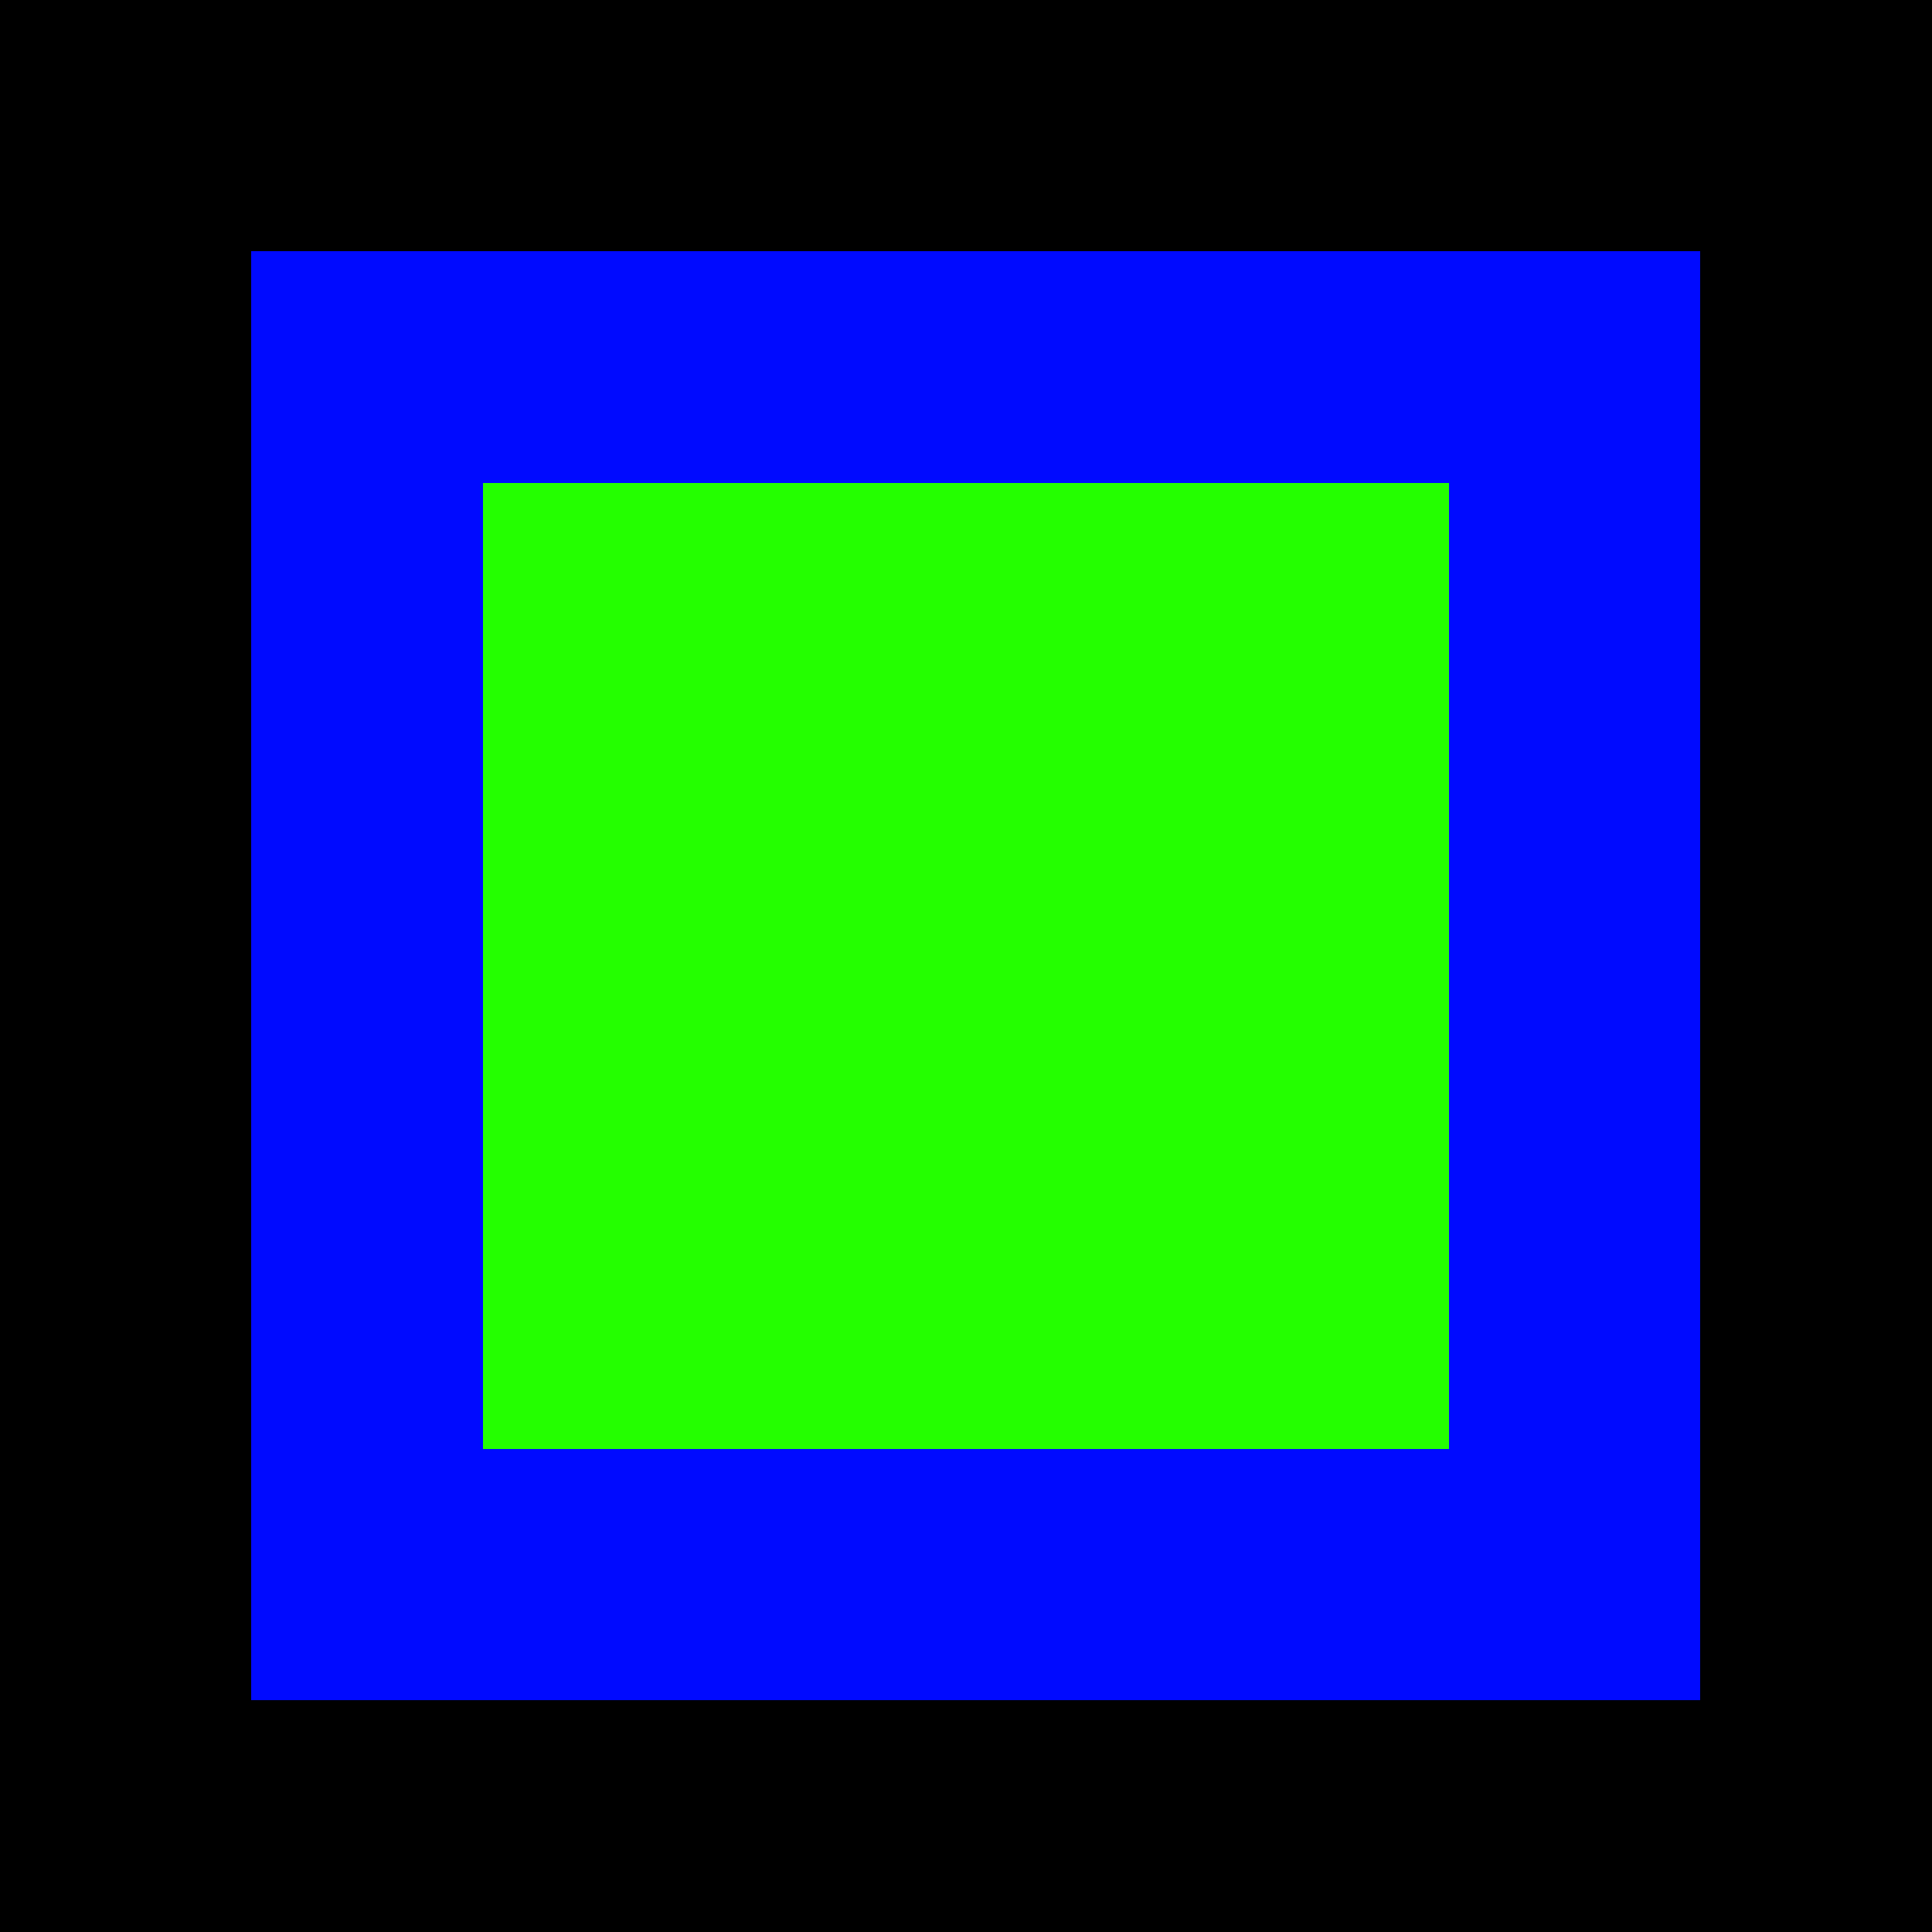 <svg width="100" height="100" viewBox="0 0 100 100" fill="none" xmlns="http://www.w3.org/2000/svg">
<rect width="100" height="100" fill="black"/>
<rect x="13" y="13" width="75" height="75" fill="#000AFF"/>
<rect x="25" y="25" width="50" height="50" fill="#24FF00"/>
</svg>
